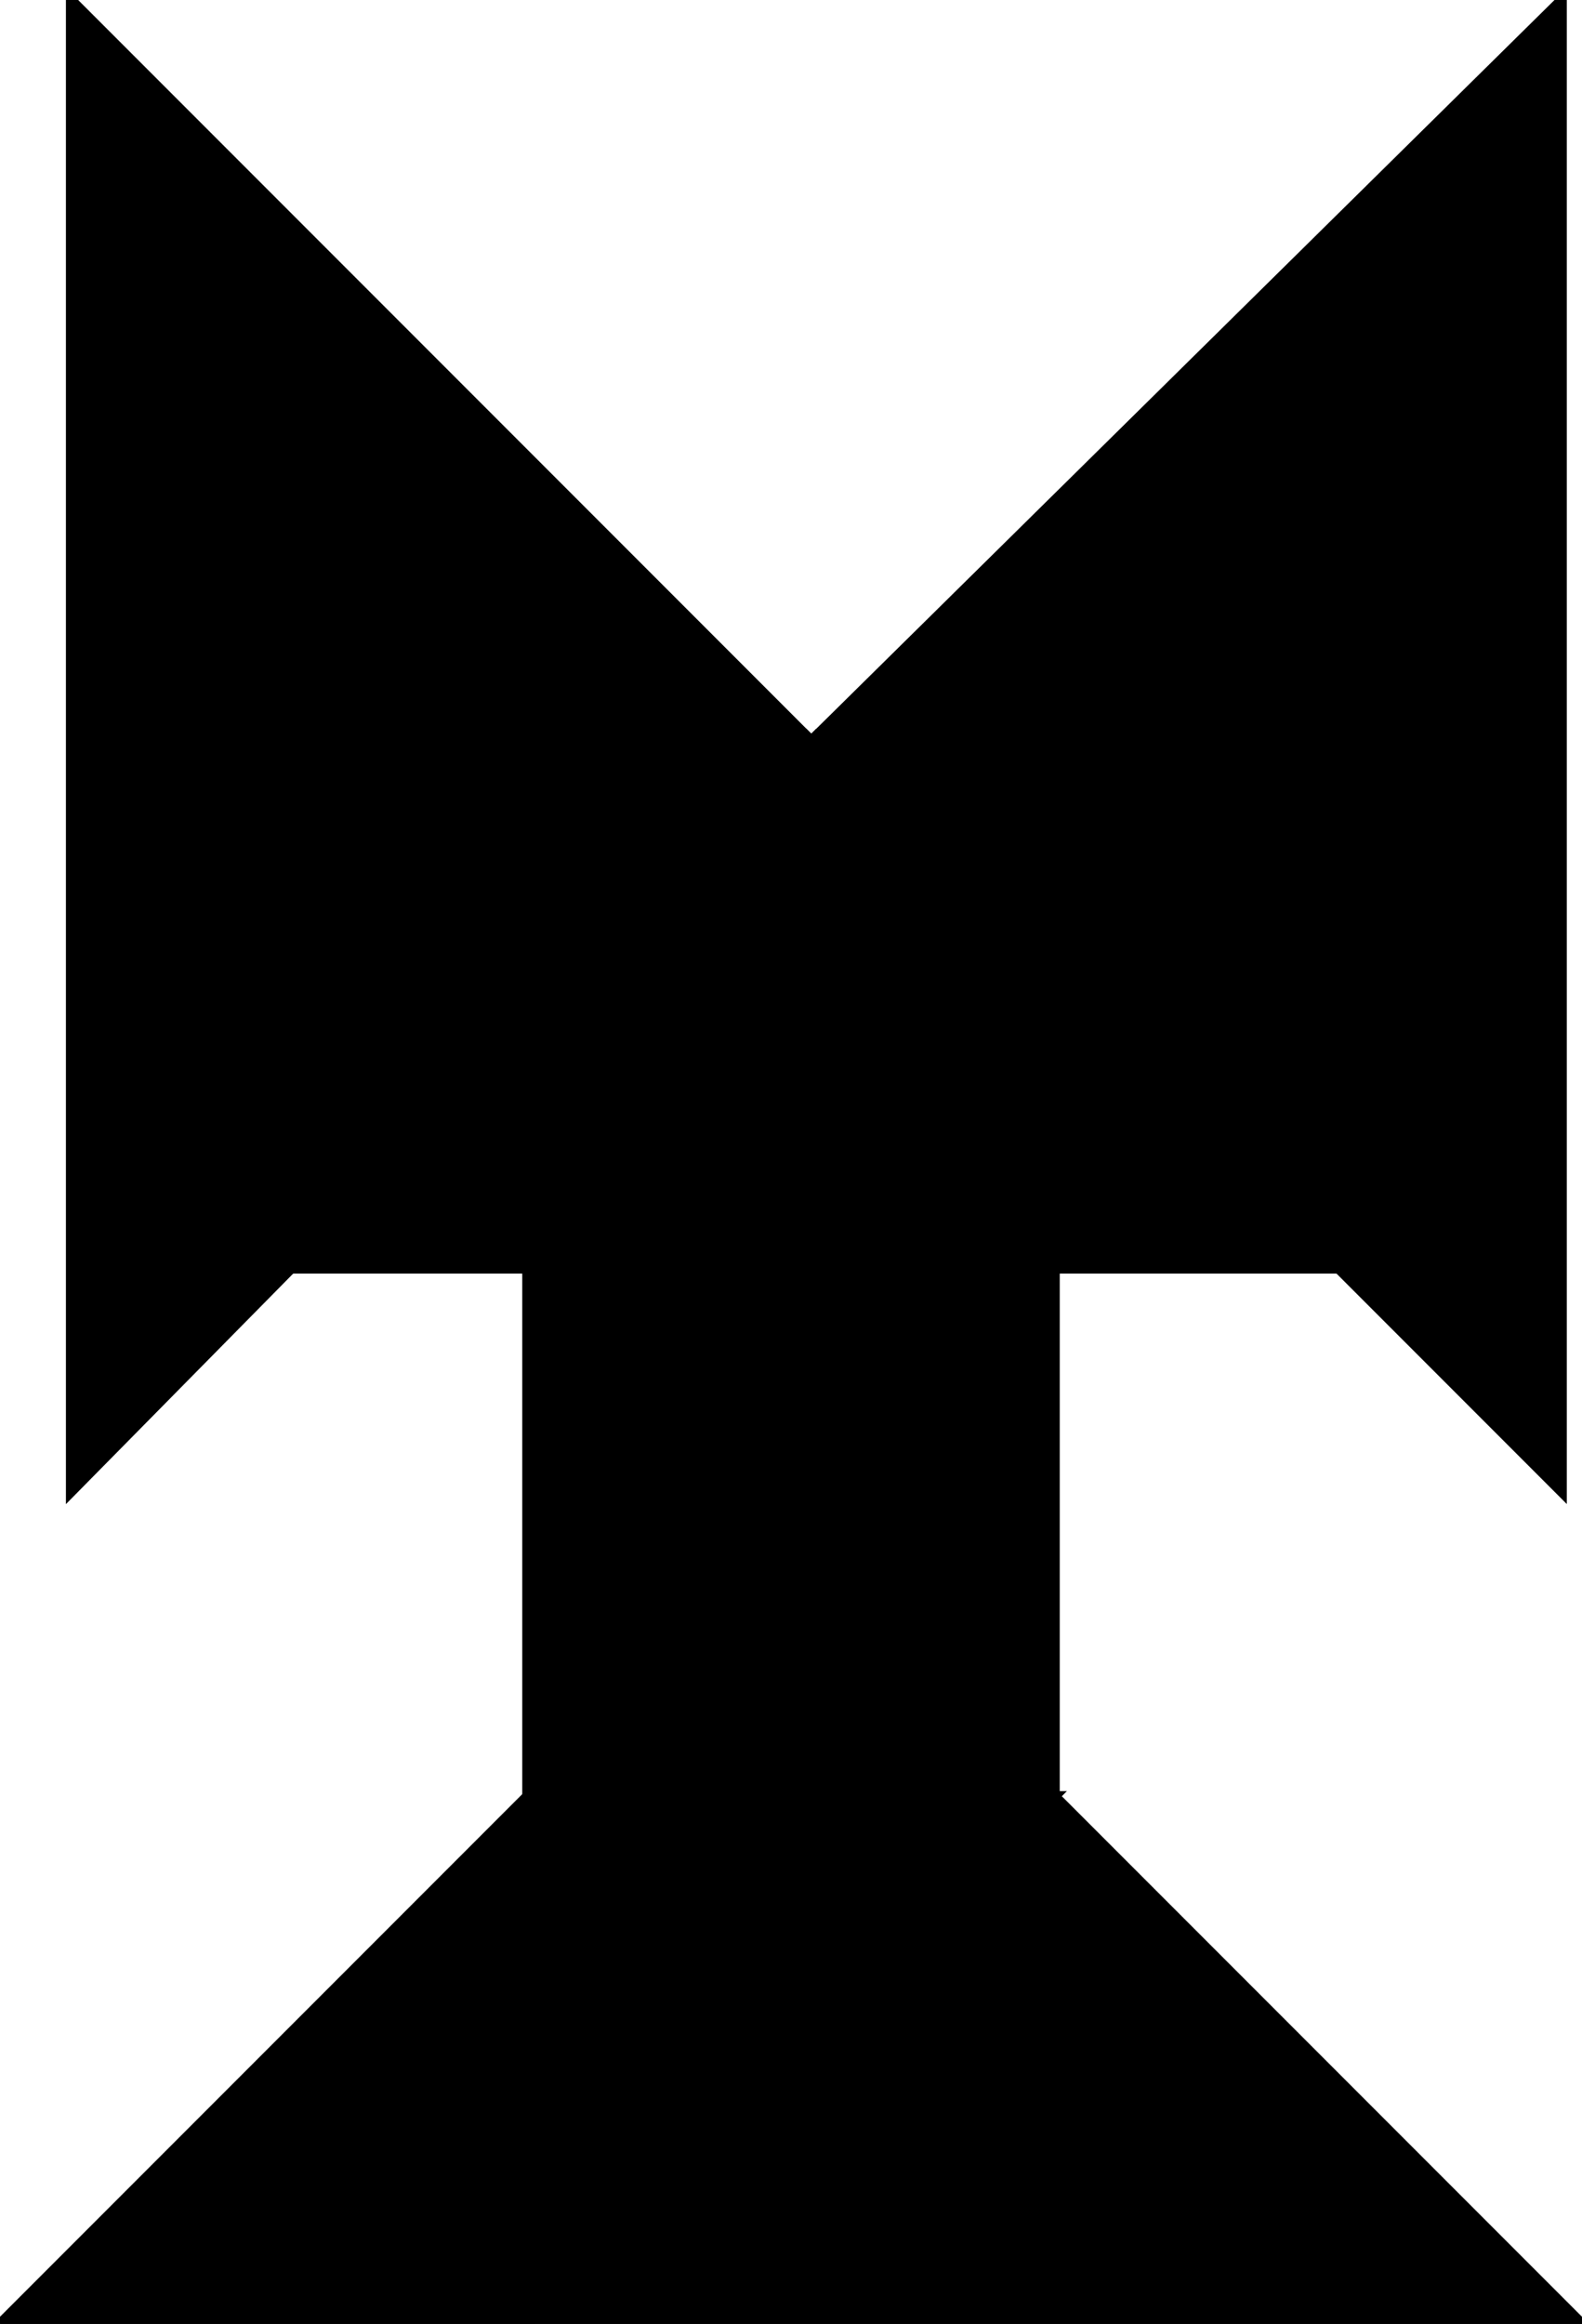 <?xml version="1.0" encoding="utf-8"?> <svg baseProfile="full" height="100%" version="1.1" viewBox="0 0 156.0 229.0" width="100%" xmlns="http://www.w3.org/2000/svg" xmlns:ev="http://www.w3.org/2001/xml-events" xmlns:xlink="http://www.w3.org/1999/xlink"><defs/><polygon fill="black" id="1" points="104.0,125.0 52.0,125.0 52.0,177.0 104.0,177.0" stroke="black" strokewidth="1"/><polygon fill="black" id="2" points="52.0,229.0 0.0,229.0 52.0,177.0 104.0,177.0" stroke="black" strokewidth="1"/><polygon fill="black" id="3" points="132.0,125.0 80.0,125.0 80.0,73.0" stroke="black" strokewidth="1"/><polygon fill="black" id="4" points="80.0,125.0 28.0,125.0 80.0,73.0" stroke="black" strokewidth="1"/><polygon fill="black" id="5" points="52.0,229.0 156.0,229.0 104.0,177.0" stroke="black" strokewidth="1"/><polygon fill="black" id="6" points="7.0,147.0 80.0,73.0 7.0,0.0" stroke="black" strokewidth="1"/><polygon fill="black" id="7" points="154.0,147.0 80.0,73.0 154.0,0.0" stroke="black" strokewidth="1"/></svg>